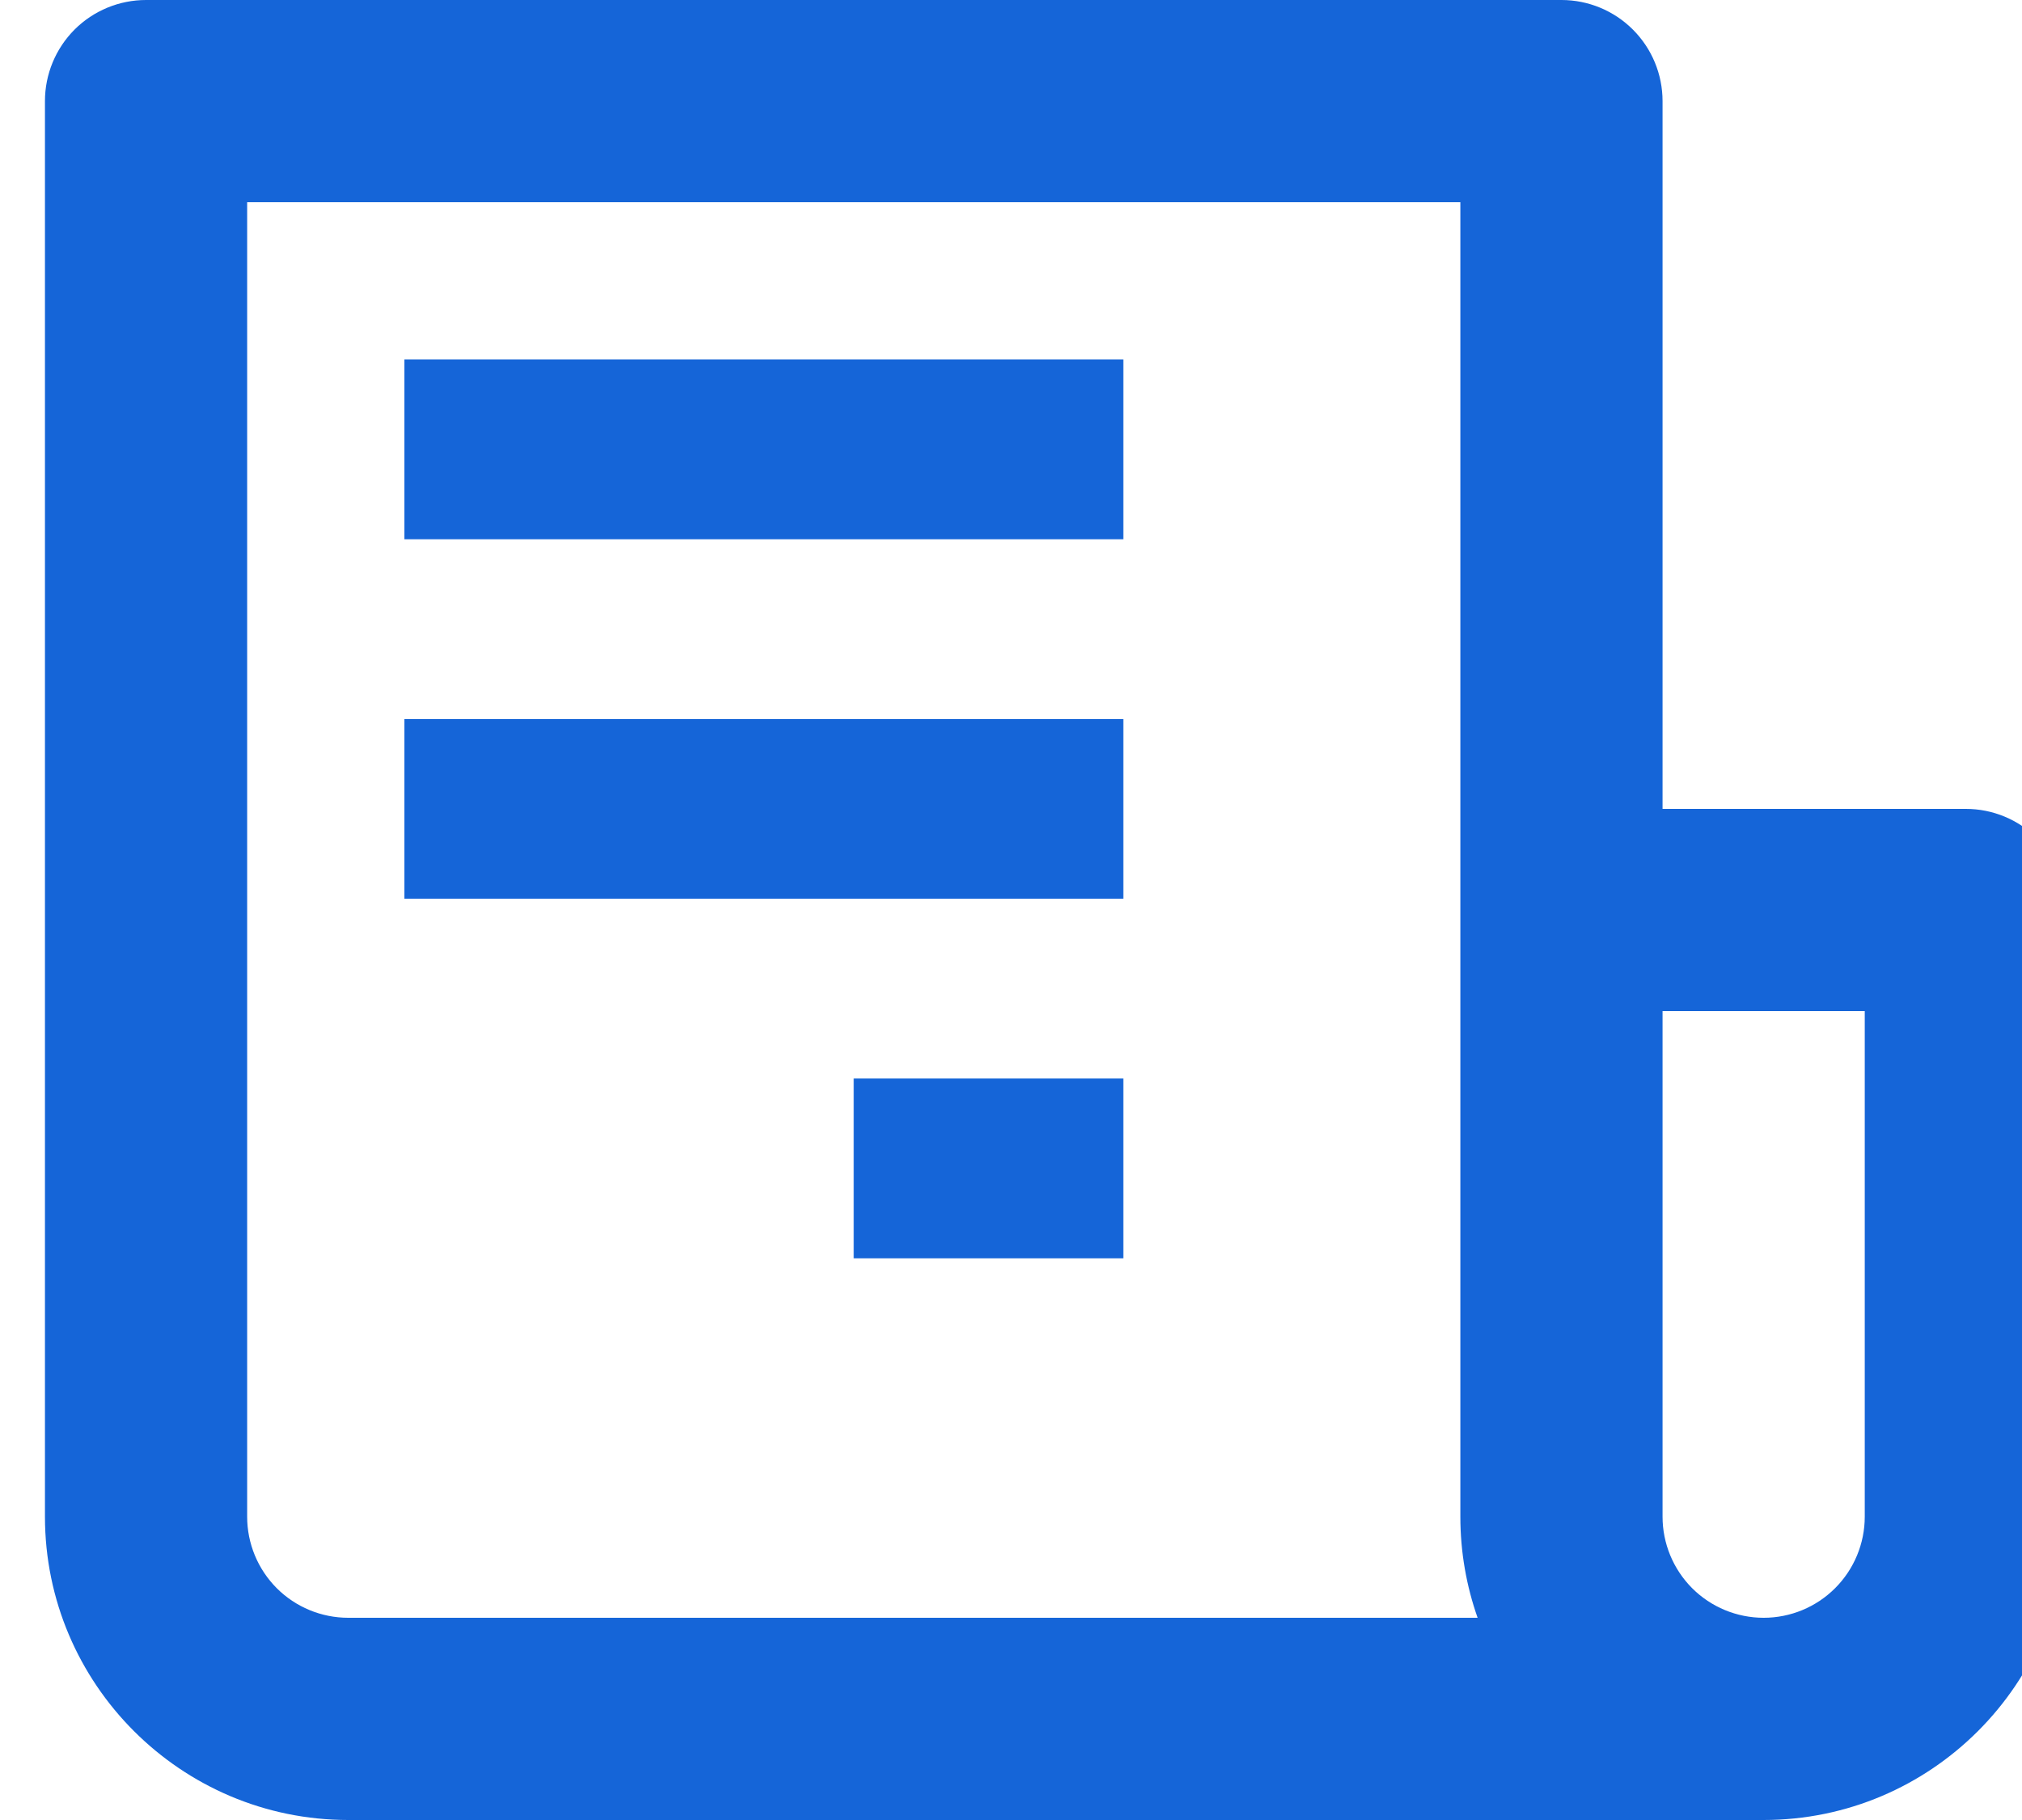 <svg width="30" height="27" viewBox="0 0 30 27" fill="none" xmlns="http://www.w3.org/2000/svg">
<path d="M29.167 12H24.667V1.5C24.667 1.102 24.509 0.721 24.227 0.439C23.946 0.158 23.565 0 23.167 0H2.167C1.769 0 1.387 0.158 1.106 0.439C0.825 0.721 0.667 1.102 0.667 1.5V22.5C0.667 24.981 2.686 27 5.167 27H26.167C28.648 27 30.667 24.981 30.667 22.5V13.5C30.667 13.102 30.509 12.721 30.227 12.439C29.946 12.158 29.565 12 29.167 12ZM5.167 24C4.769 24 4.387 23.842 4.106 23.561C3.825 23.279 3.667 22.898 3.667 22.5V3H21.667V22.5C21.667 23.026 21.758 23.532 21.923 24H5.167ZM27.667 22.5C27.667 22.898 27.509 23.279 27.227 23.561C26.946 23.842 26.565 24 26.167 24C25.769 24 25.387 23.842 25.106 23.561C24.825 23.279 24.667 22.898 24.667 22.5V15H27.667V22.5Z" fill="#1565D8"/>
<path d="M6 5.333H16.667V8H6V5.333ZM6 10.667H16.667V13.333H6V10.667ZM12.667 16H16.667V18.667H12.667V16Z" fill="#1565D8"/>
</svg>
